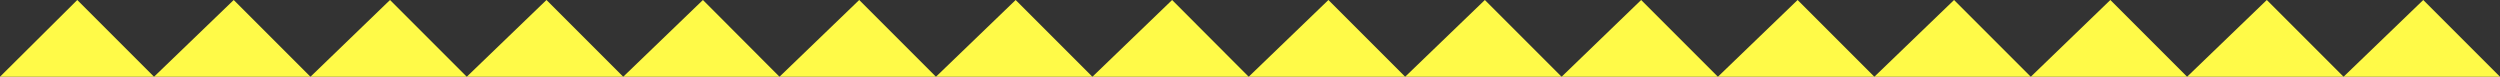 <?xml version="1.0" encoding="utf-8"?>
<!-- Generator: Adobe Illustrator 21.1.0, SVG Export Plug-In . SVG Version: 6.00 Build 0)  -->
<svg version="1.1" id="Layer_1" xmlns="http://www.w3.org/2000/svg" xmlns:xlink="http://www.w3.org/1999/xlink" x="0px" y="0px"
	 viewBox="0 0 1430.1 43.9" style="enable-background:new 0 0 1430.1 43.9;" xml:space="preserve">
<rect x="0" y="0" width="1430.1" height="43.9" fill="#333333" stroke="none"/>
<style type="text/css">
	.st0{fill:#FFFA48;}
</style>
<g>
	<g>
		<polygon class="st0" points="0,43.9 44.2,0 88.1,43.9 133.7,0 177.6,43.9 223.1,0 267,43.9 312.6,0 356.5,43.9 402.1,0 
			445.9,43.9 491.5,0 535.4,43.9 581,0 624.9,43.9 670.5,0 714.3,43.9 759.9,0 803.8,43.9 849.4,0 893.3,43.9 938.8,0 982.7,43.9 
			1028.3,0 1072.2,43.9 1117.8,0 1161.7,43.9 1207.2,0 1251.1,43.9 1296.7,0 1340.6,43.9 1386.2,0 1430.1,43.9 		"/>
	</g>
</g>
</svg>
